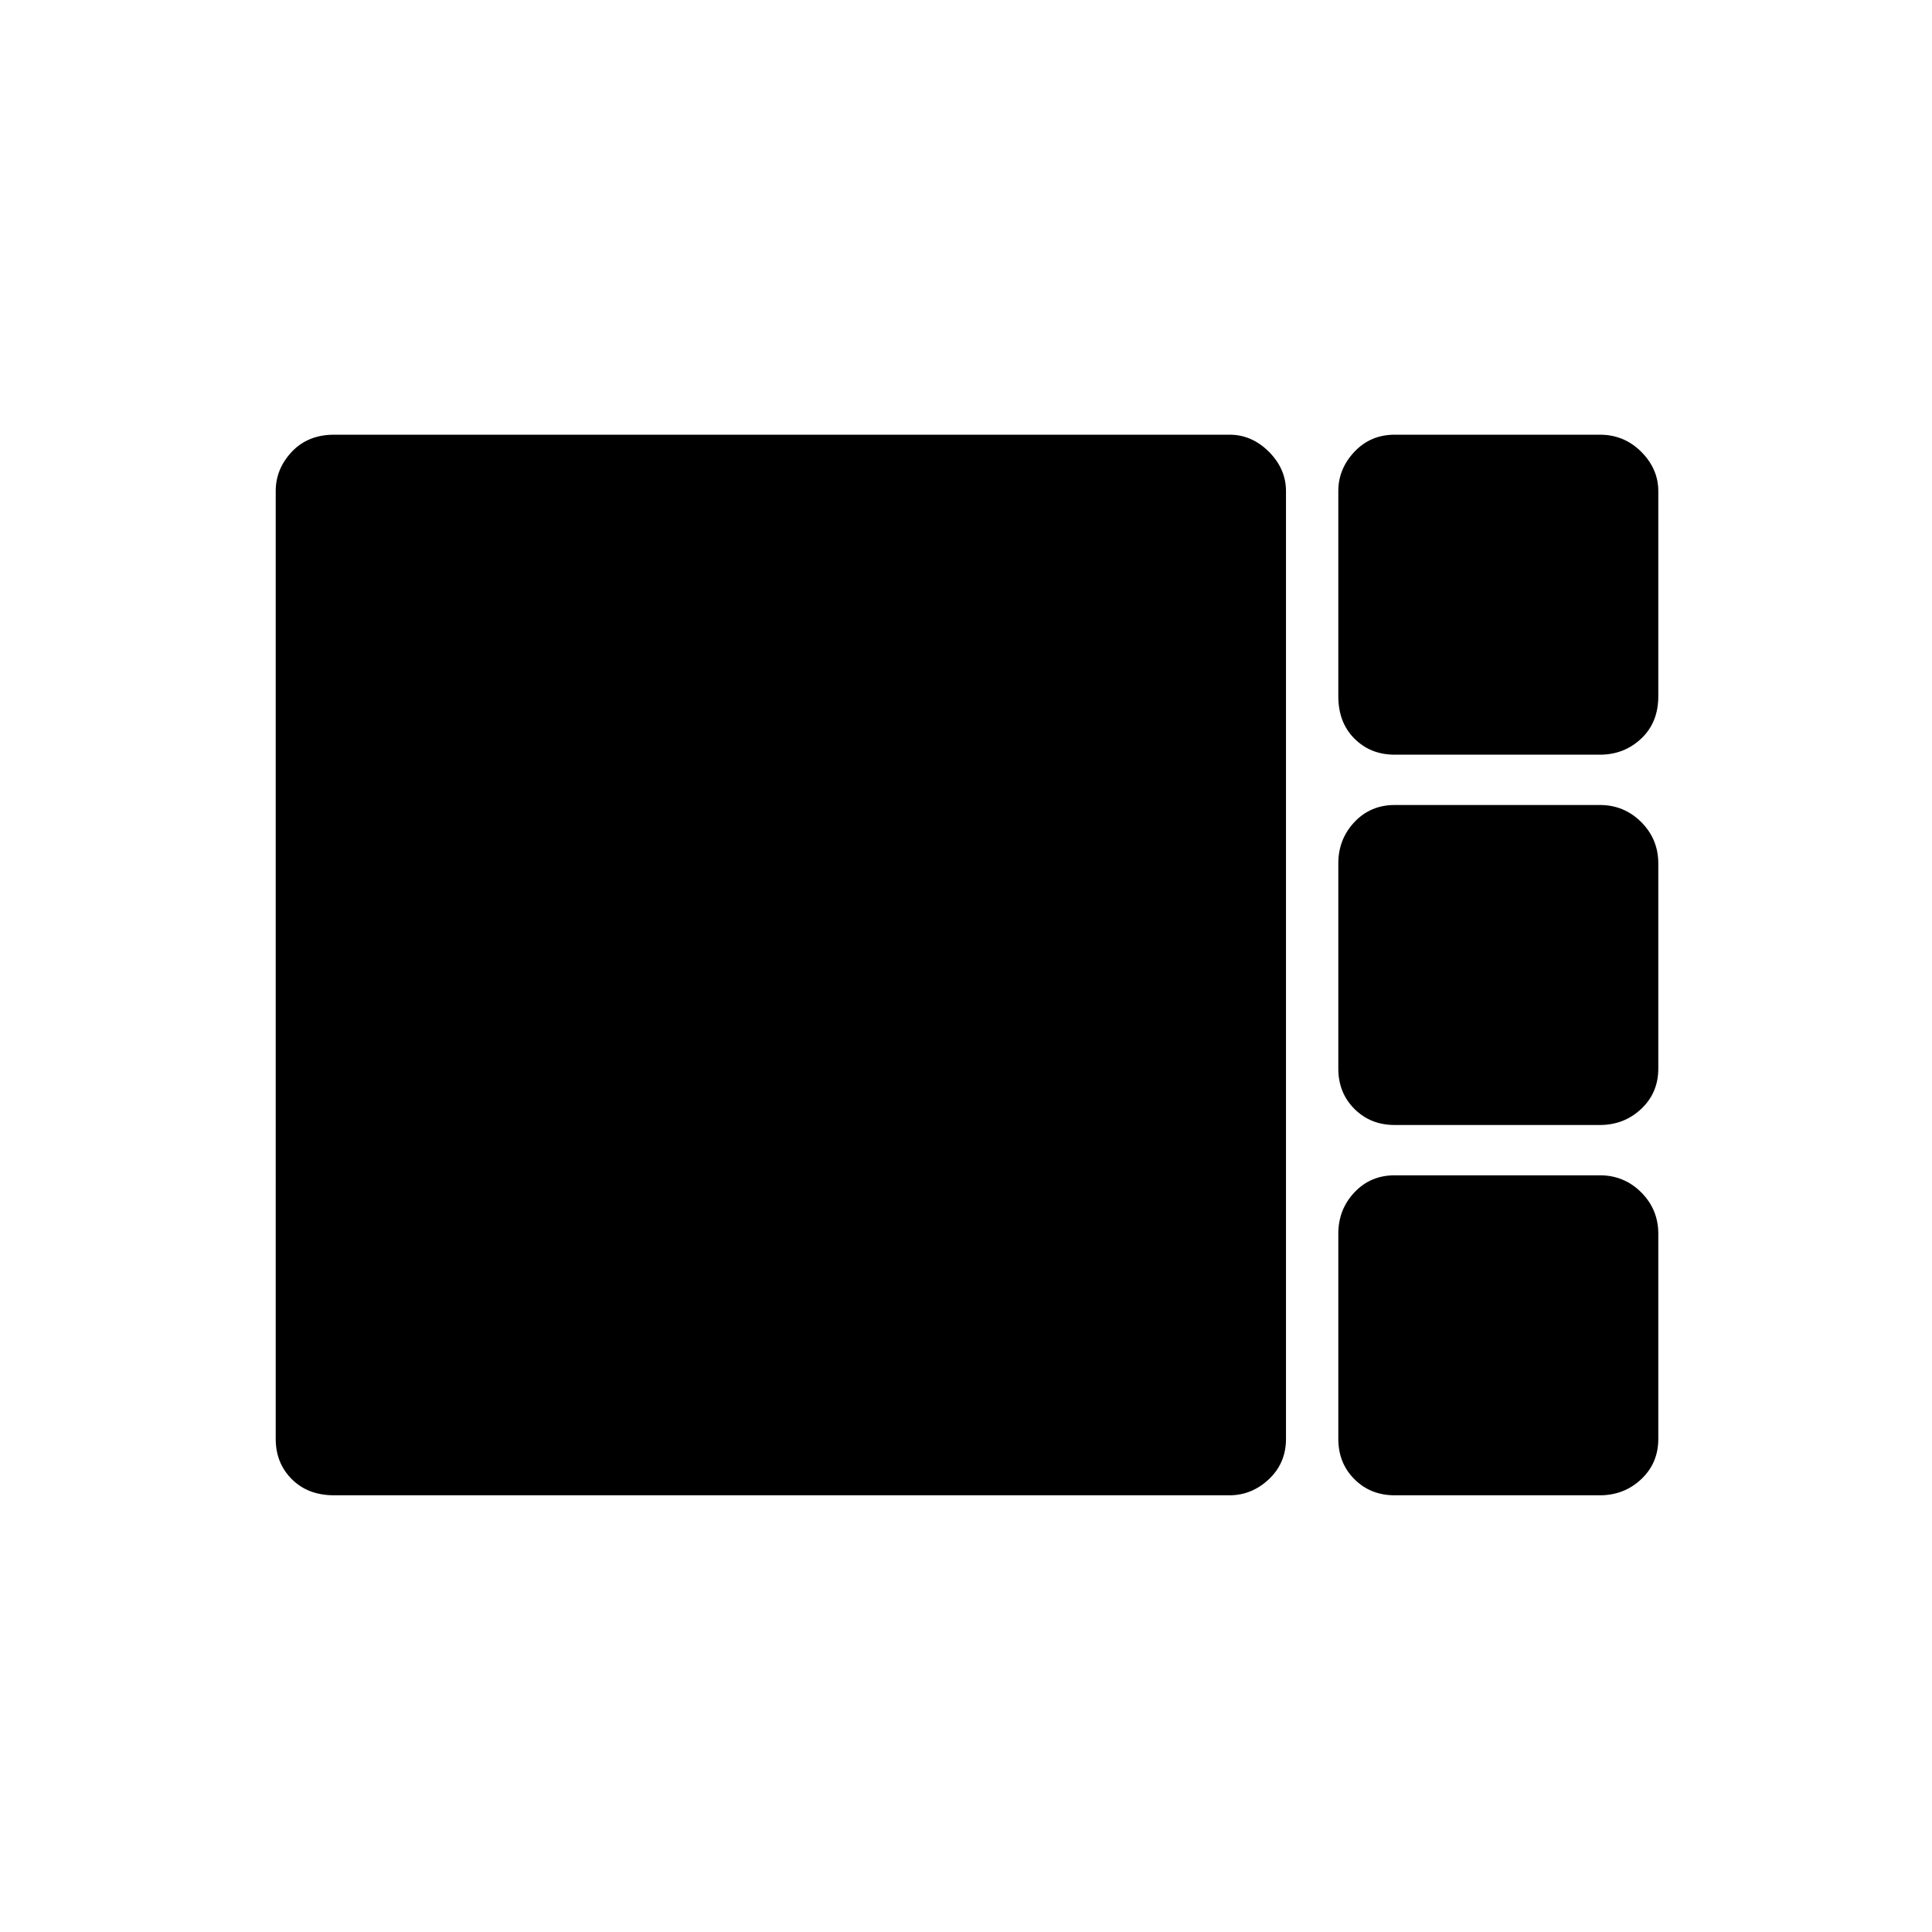<svg xmlns="http://www.w3.org/2000/svg" height="24" width="24"><path d="M17.325 9.375q-.3 0-.5-.2t-.2-.525V6.1q0-.275.2-.488.2-.212.5-.212h2.55q.3 0 .513.212.212.213.212.488v2.55q0 .325-.212.525-.213.2-.513.2Zm0 4.6q-.3 0-.5-.2t-.2-.5v-2.55q0-.3.2-.513.2-.212.5-.212h2.55q.3 0 .513.212.212.213.212.513v2.55q0 .3-.212.5-.213.2-.513.2Zm-13.175 4.6q-.325 0-.525-.2t-.2-.5V6.1q0-.275.2-.488.2-.212.525-.212h11.125q.275 0 .488.212.212.213.212.488v11.775q0 .3-.212.5-.213.2-.488.2Zm13.175 0q-.3 0-.5-.2t-.2-.5v-2.55q0-.3.2-.513.2-.212.5-.212h2.55q.3 0 .513.212.212.213.212.513v2.55q0 .3-.212.5-.213.2-.513.2Z"/></svg>